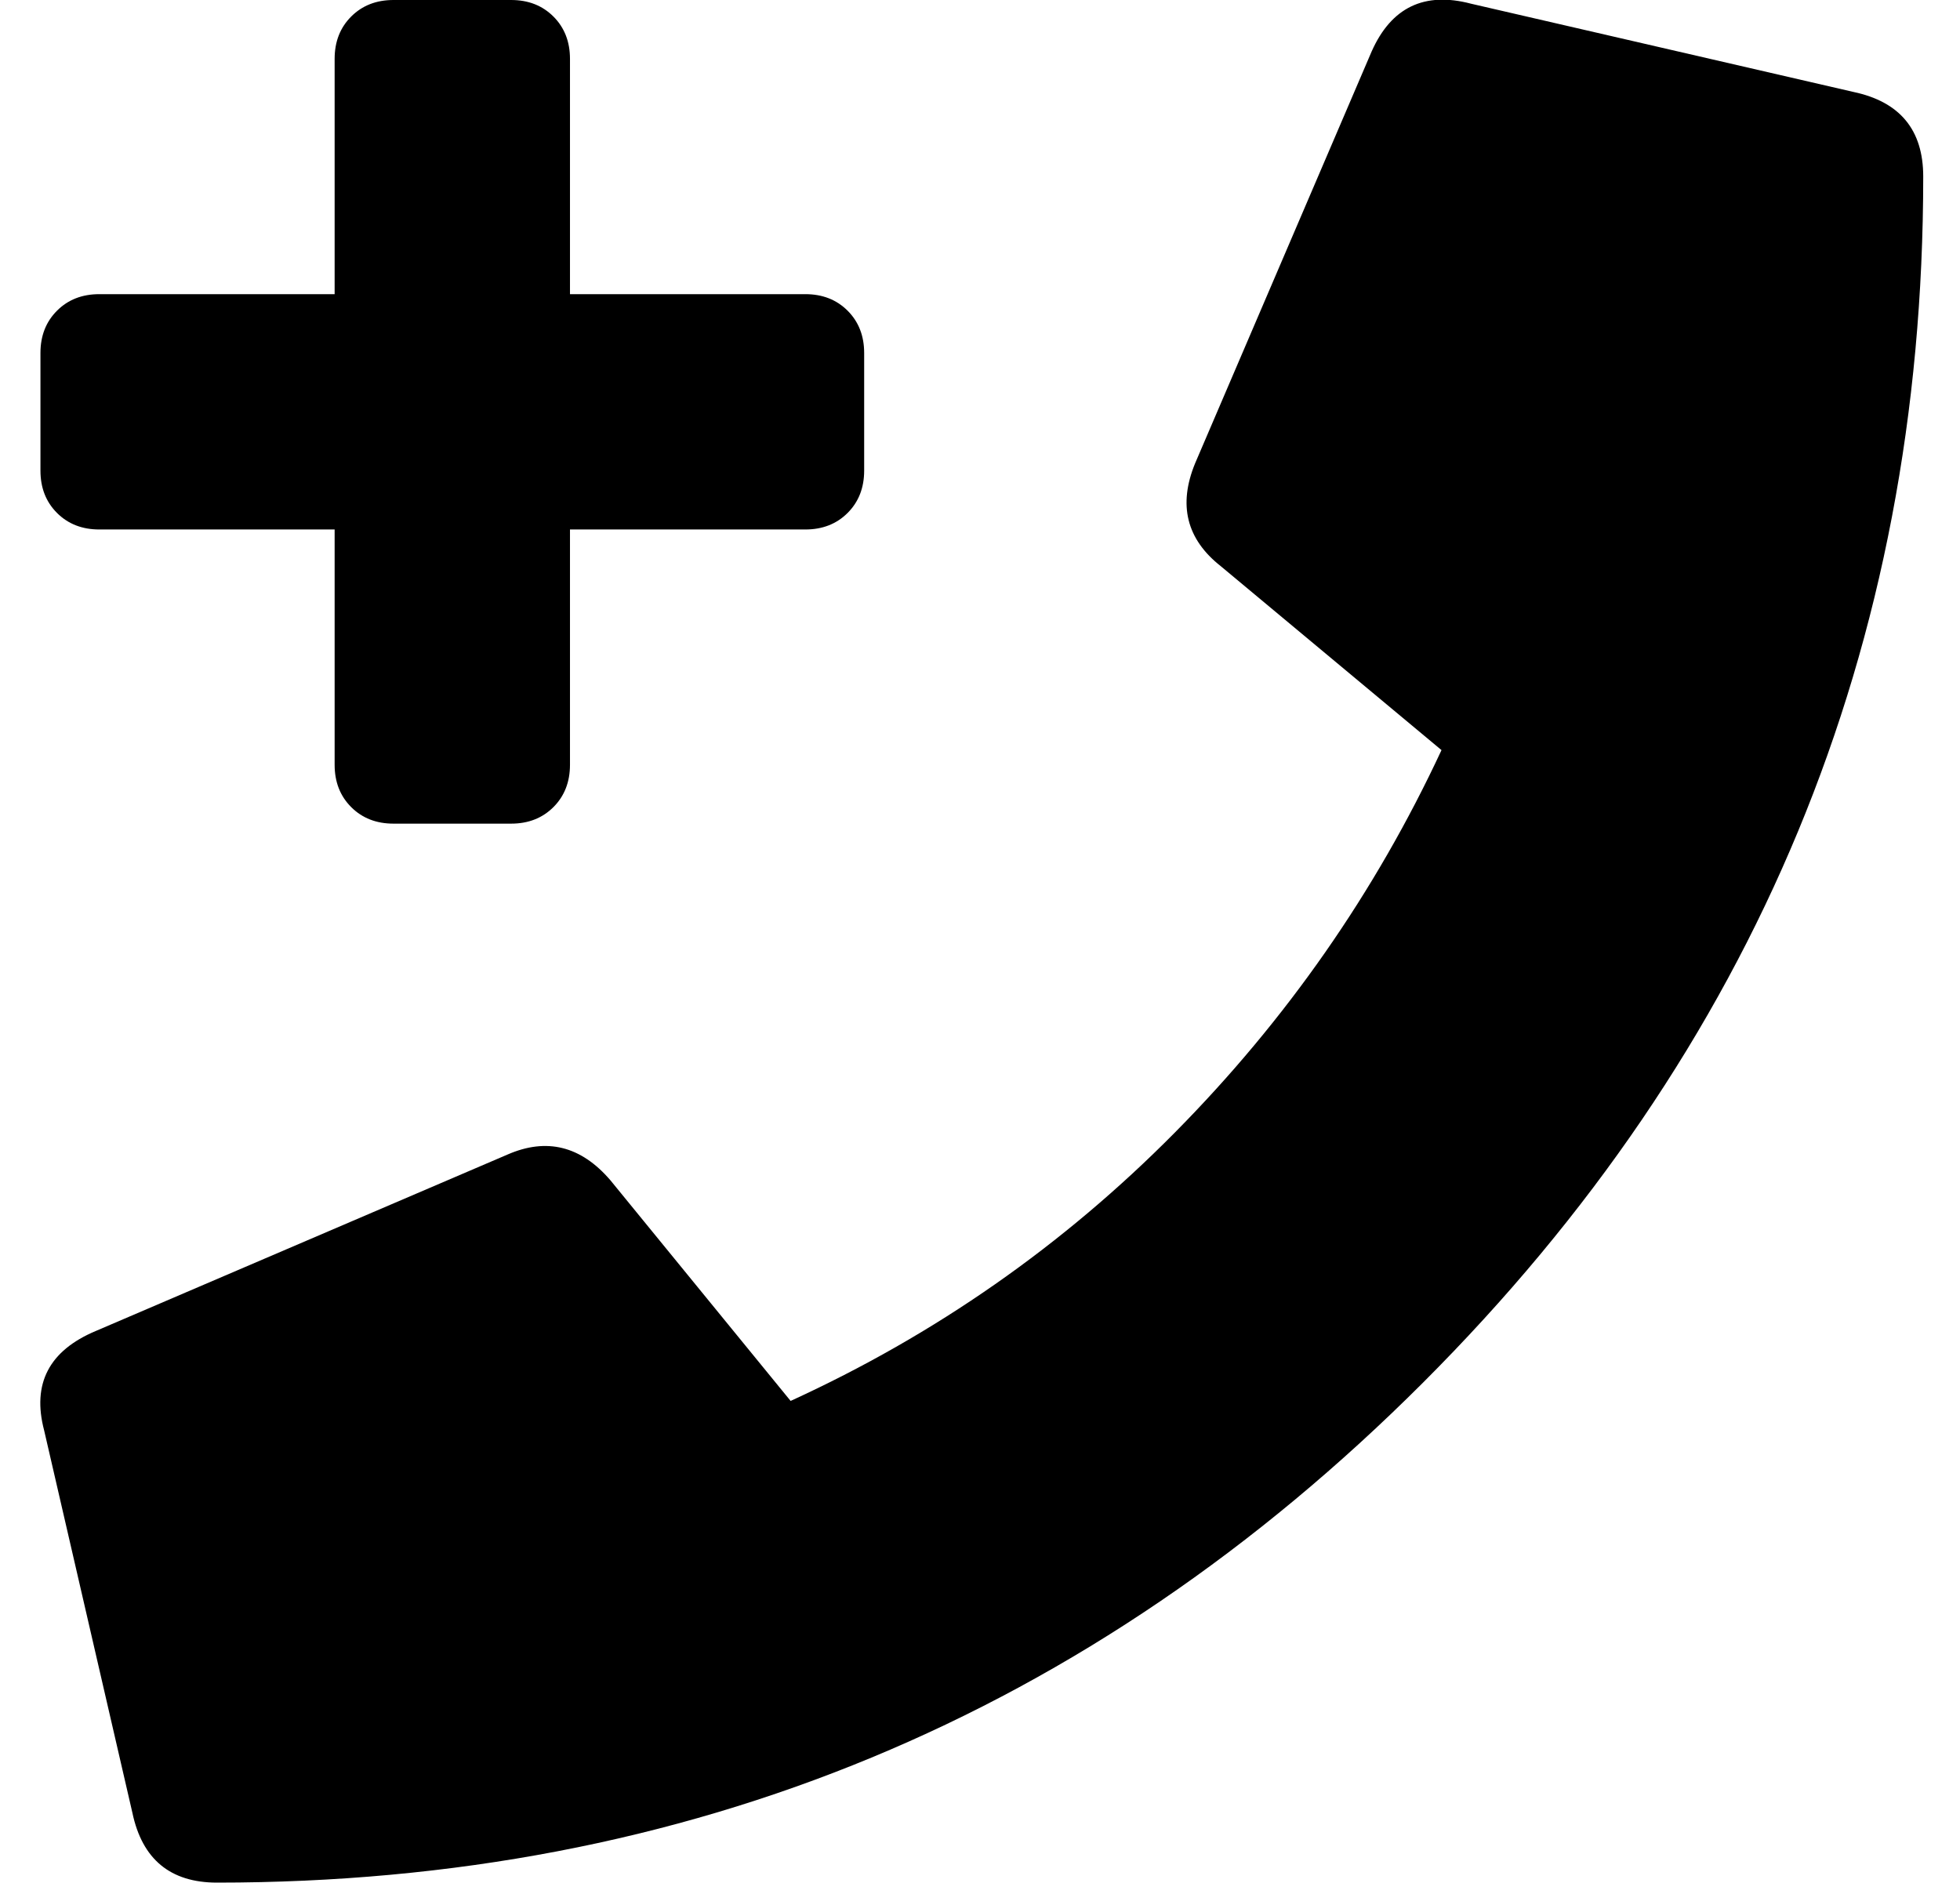 <?xml version="1.0" standalone="no"?>
<!DOCTYPE svg PUBLIC "-//W3C//DTD SVG 1.1//EN" "http://www.w3.org/Graphics/SVG/1.1/DTD/svg11.dtd" >
<svg xmlns="http://www.w3.org/2000/svg" xmlns:xlink="http://www.w3.org/1999/xlink" version="1.1" viewBox="-11 0 533 512">
   <path fill="currentColor"
d="M493 25q19 4 19 23q0 192 -136 328t-328 136q-19 0 -23 -19l-24 -104q-5 -19 14 -27l112 -48q16 -7 28 7l49 60q59 -27 104.5 -73t72.5 -104l-60 -50q-14 -11 -7 -28l48 -112q8 -18 27 -13zM16 144q-7 0 -11.5 -4.5t-4.5 -11.5v-32q0 -7 4.5 -11.5t11.5 -4.5h64v-64
q0 -7 4.5 -11.5t11.5 -4.5h32q7 0 11.5 4.5t4.5 11.5v64h64q7 0 11.5 4.5t4.5 11.5v32q0 7 -4.5 11.5t-11.5 4.5h-64v64q0 7 -4.5 11.5t-11.5 4.5h-32q-7 0 -11.5 -4.5t-4.5 -11.5v-64h-64z" />
</svg>

